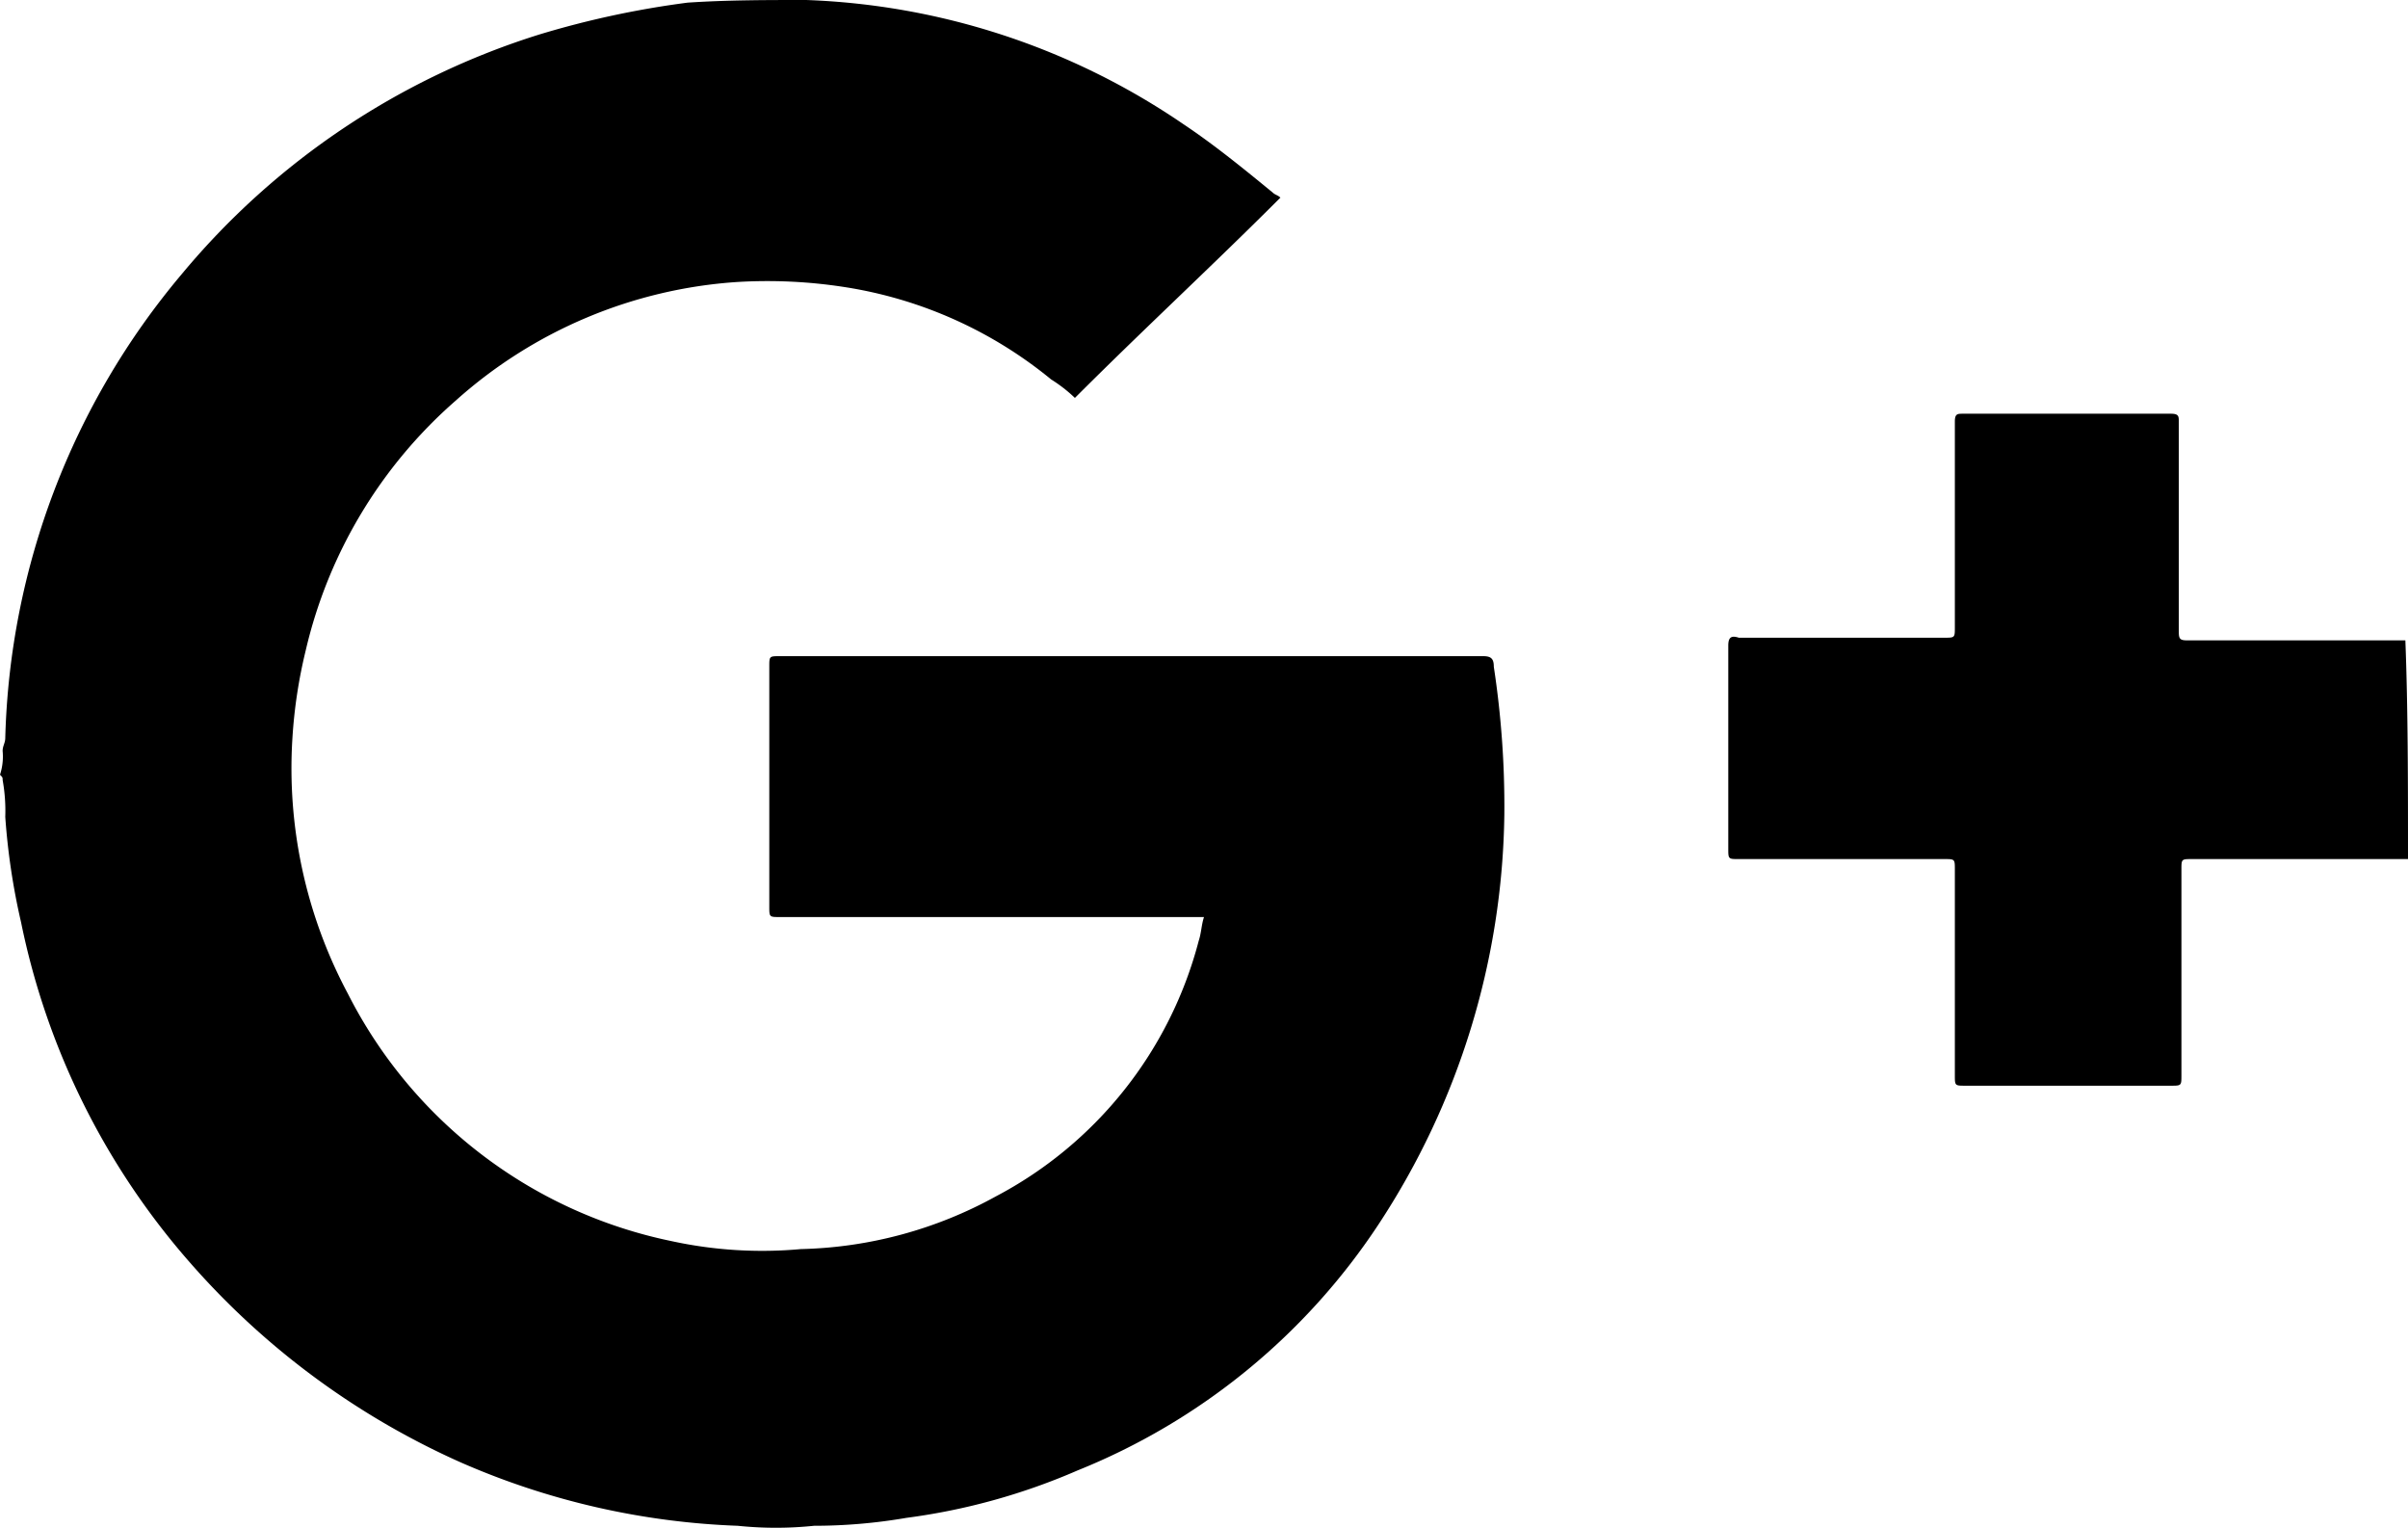 <svg data-name="Слой 3" xmlns="http://www.w3.org/2000/svg" viewBox="0 0 91.4 57.97"><title>google</title><path d="M.1 28.5c0-.2.1-.3.1-.5a28.47 28.47 0 0 1 6.7-17.6 28.82 28.82 0 0 1 13.6-9.1A34.85 34.85 0 0 1 26.1.1c1.5-.1 3-.1 4.5-.1a27.07 27.07 0 0 1 14.3 4.7c1.2.8 2.3 1.7 3.4 2.6.1.1.2.1.3.2-2.6 2.6-5.2 5-7.8 7.6a5.5 5.5 0 0 0-.9-.7 16.28 16.28 0 0 0-7.8-3.5 19.1 19.1 0 0 0-4.1-.2 17.76 17.76 0 0 0-10.7 4.5 18 18 0 0 0-5.7 9.5 18.81 18.81 0 0 0-.5 3.3 18.15 18.15 0 0 0 2.1 9.7 17.81 17.81 0 0 0 12.3 9.4 16.19 16.19 0 0 0 4.9.3 16.07 16.07 0 0 0 7.4-2 15.33 15.33 0 0 0 7.7-9.7c.1-.3.1-.6.2-.9H29.6c-.4 0-.4 0-.4-.4v-9.1c0-.4 0-.4.4-.4h26.7c.3 0 .4.1.4.4a35.17 35.17 0 0 1 .4 5.6 28.94 28.94 0 0 1-4.8 15.6 24.74 24.74 0 0 1-11.4 9.3 24.13 24.13 0 0 1-6.5 1.8 20.68 20.68 0 0 1-3.5.3 14.05 14.05 0 0 1-2.9 0 28.76 28.76 0 0 1-10.5-2.4 29.71 29.71 0 0 1-10.3-7.6A28.07 28.07 0 0 1 .8 35a25.68 25.68 0 0 1-.6-4 6.6 6.6 0 0 0-.1-1.4c0-.1 0-.1-.1-.2a2.22 2.22 0 0 0 .1-.9zm91.3 4.1h-8.2c-.4 0-.4 0-.4.4v7.8c0 .4 0 .4-.4.4h-7.8c-.4 0-.4 0-.4-.4V33c0-.4 0-.4-.4-.4H66c-.4 0-.4 0-.4-.4v-7.7c0-.3.1-.4.4-.3h7.8c.4 0 .4 0 .4-.4V16c0-.3.1-.3.3-.3h7.9c.3 0 .3.1.3.3v7.9c0 .3 0 .4.3.4h8.3c.1 2.6.1 5.4.1 8.3z"/></svg>